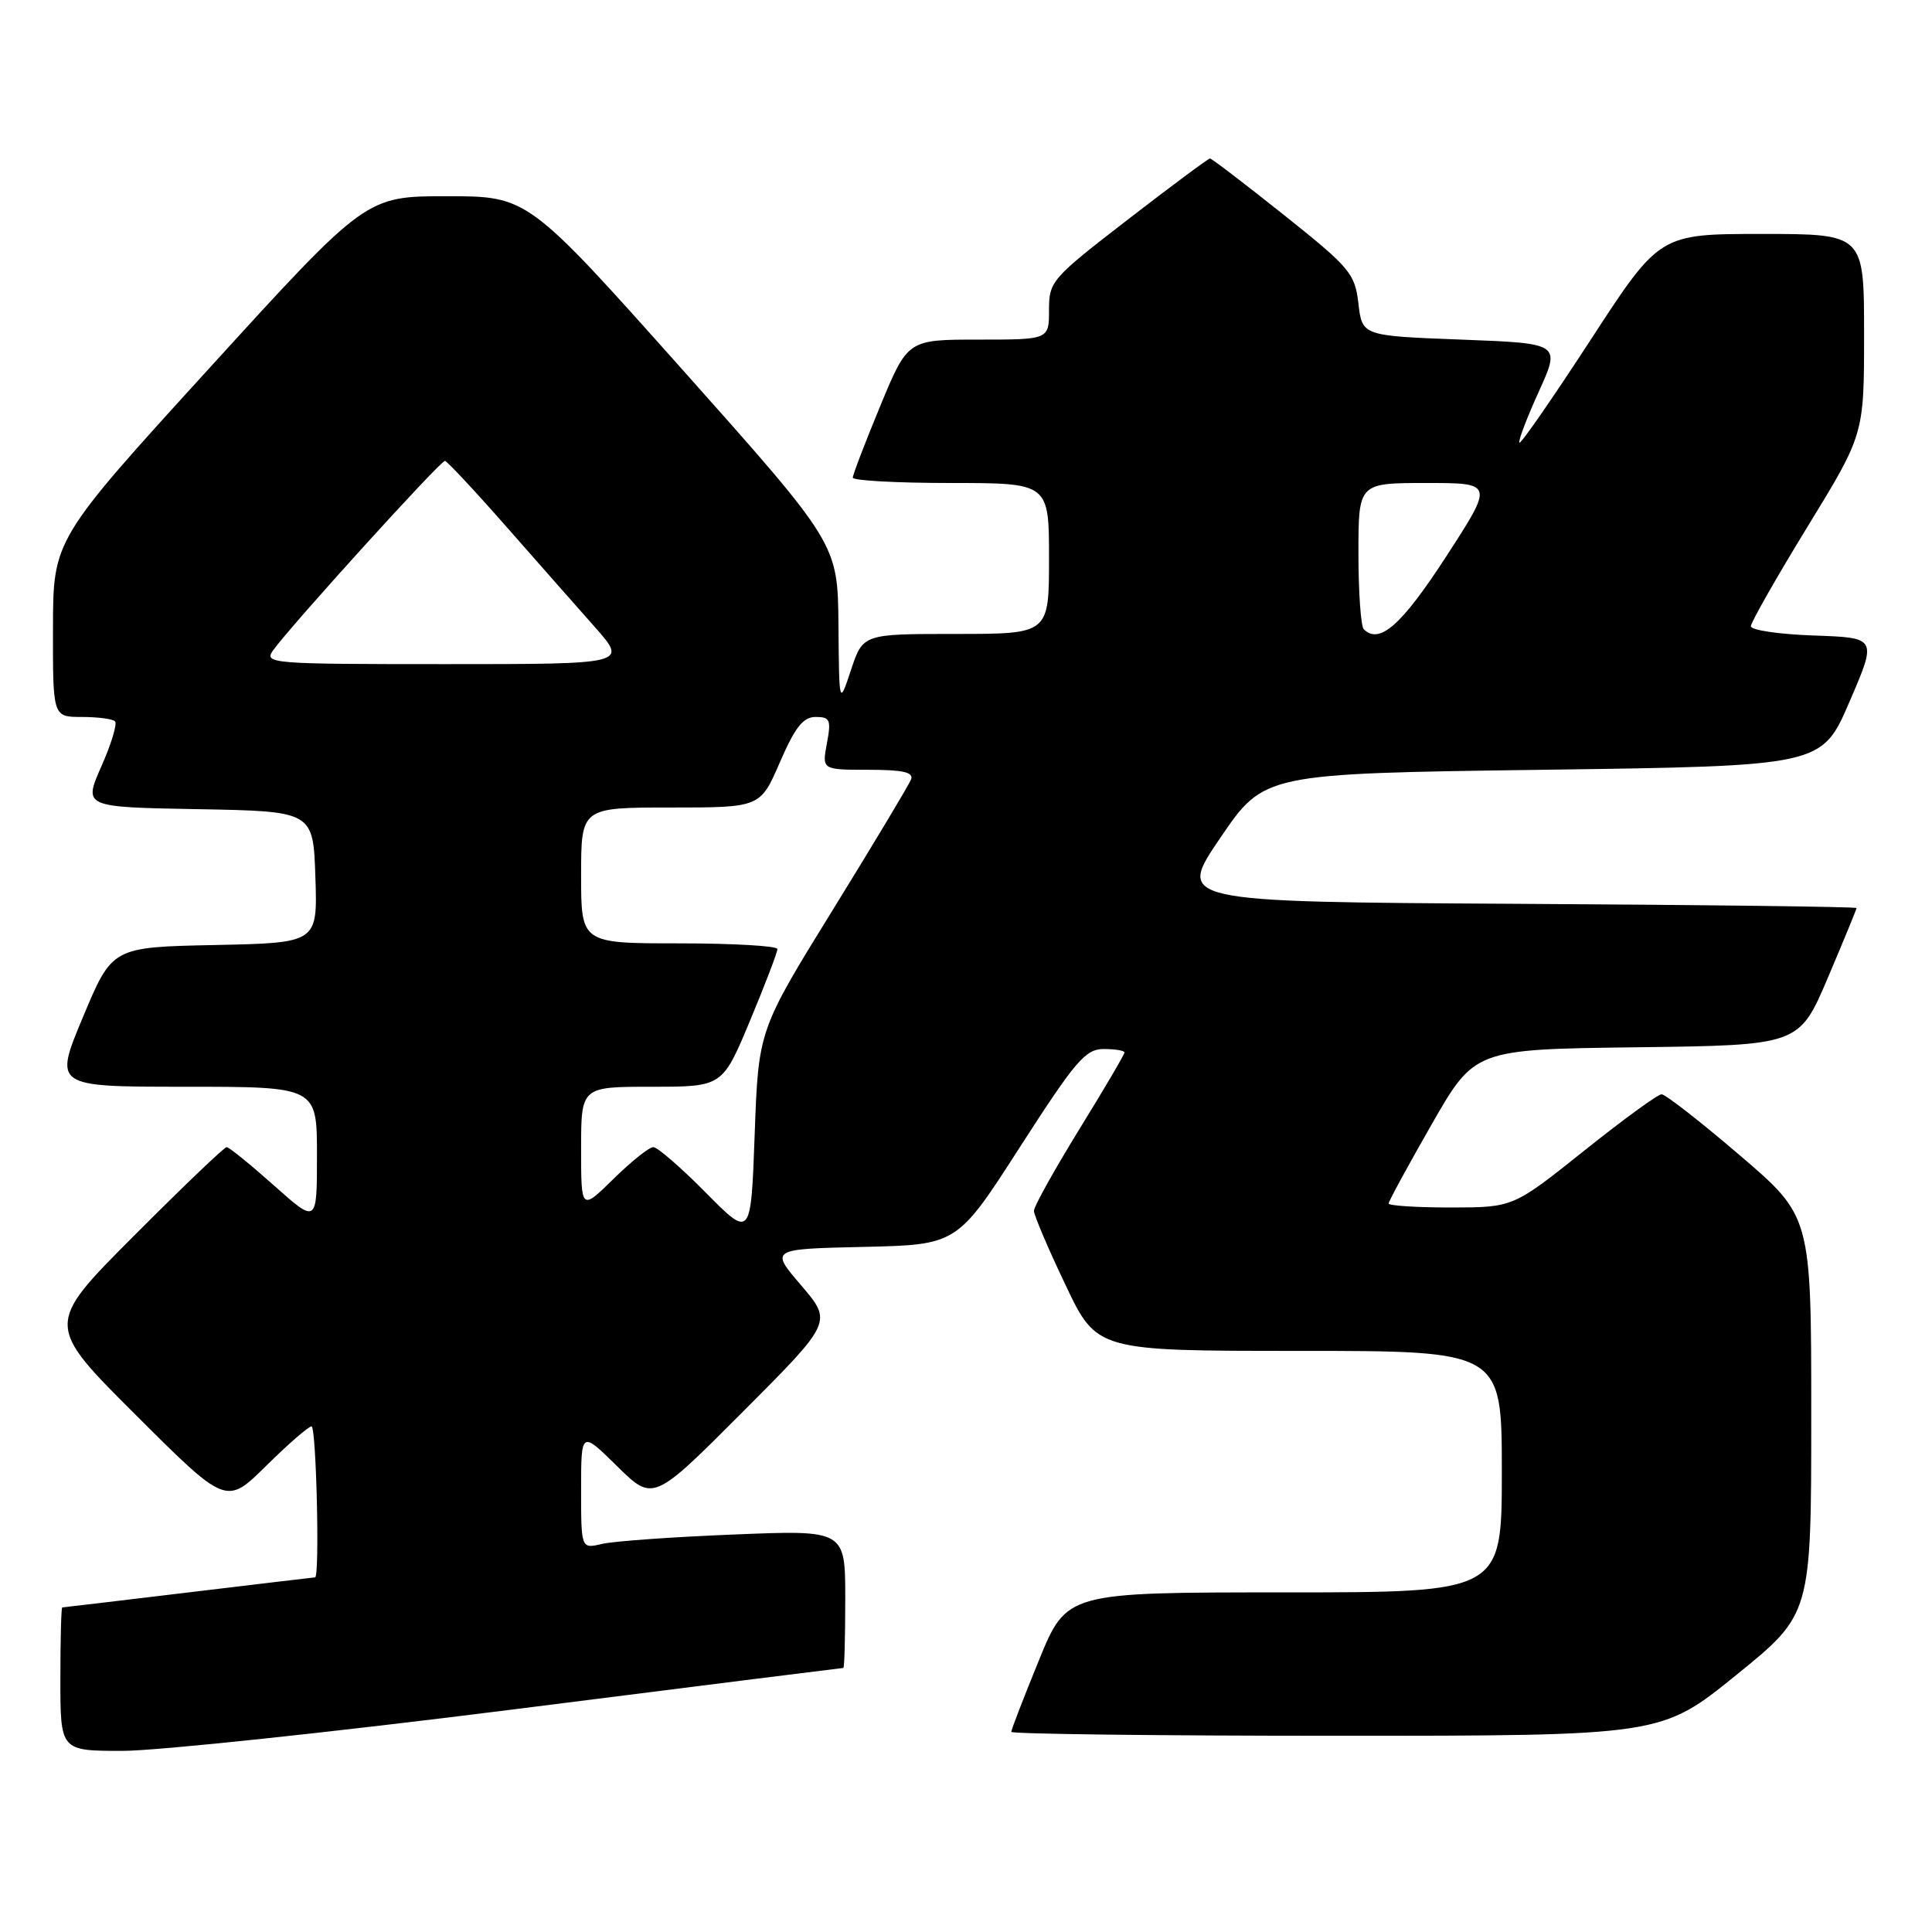 <?xml version="1.0" encoding="UTF-8" standalone="no"?>
<!DOCTYPE svg PUBLIC "-//W3C//DTD SVG 1.1//EN" "http://www.w3.org/Graphics/SVG/1.1/DTD/svg11.dtd" >
<svg xmlns="http://www.w3.org/2000/svg" xmlns:xlink="http://www.w3.org/1999/xlink" version="1.1" viewBox="0 0 256 256">
 <g >
 <path fill="currentColor"
d=" M 68.00 226.51 C 91.93 223.48 111.61 221.01 111.75 221.01 C 111.89 221.00 112.00 216.89 112.00 211.86 C 112.00 202.73 112.00 202.73 97.25 203.33 C 89.14 203.65 81.26 204.22 79.75 204.58 C 77.00 205.23 77.00 205.23 77.00 197.40 C 77.00 189.58 77.00 189.58 81.77 194.28 C 86.55 198.98 86.55 198.98 98.42 187.08 C 110.30 175.17 110.30 175.17 106.17 170.33 C 102.03 165.50 102.03 165.50 114.43 165.22 C 126.83 164.94 126.83 164.94 135.16 151.97 C 142.53 140.52 143.82 139.01 146.25 139.00 C 147.76 139.00 149.00 139.21 149.00 139.46 C 149.00 139.72 146.30 144.31 143.00 149.66 C 139.70 155.02 137.00 159.87 137.00 160.44 C 137.00 161.00 138.87 165.41 141.17 170.23 C 145.33 179.00 145.33 179.00 172.17 179.00 C 199.00 179.00 199.00 179.00 199.00 195.00 C 199.00 211.00 199.00 211.00 170.17 211.00 C 141.34 211.00 141.34 211.00 137.67 219.98 C 135.65 224.92 134.00 229.19 134.00 229.48 C 134.00 229.76 153.38 230.00 177.06 230.00 C 220.12 230.00 220.12 230.00 230.06 221.95 C 240.00 213.90 240.00 213.90 240.00 187.54 C 240.00 161.18 240.00 161.18 230.54 153.09 C 225.34 148.64 220.68 145.00 220.17 145.00 C 219.67 145.00 215.04 148.37 209.88 152.50 C 200.50 159.99 200.50 159.99 192.25 160.00 C 187.71 160.00 184.00 159.76 184.00 159.47 C 184.00 159.18 186.57 154.46 189.70 148.99 C 195.40 139.04 195.40 139.04 216.90 138.77 C 238.39 138.50 238.39 138.50 242.20 129.56 C 244.29 124.64 246.00 120.48 246.00 120.32 C 246.00 120.15 225.73 119.90 200.96 119.76 C 155.92 119.50 155.92 119.50 161.71 111.00 C 167.50 102.50 167.50 102.50 204.45 102.00 C 241.40 101.50 241.40 101.50 245.06 93.00 C 248.73 84.50 248.73 84.50 240.36 84.21 C 235.76 84.05 232.00 83.50 232.00 82.98 C 232.00 82.47 235.38 76.53 239.50 69.80 C 247.00 57.56 247.00 57.56 247.00 44.28 C 247.00 31.00 247.00 31.00 233.45 31.00 C 219.90 31.00 219.90 31.00 210.79 45.00 C 205.77 52.71 201.52 58.85 201.33 58.66 C 201.14 58.47 202.29 55.43 203.89 51.91 C 206.80 45.50 206.80 45.50 193.65 45.00 C 180.50 44.50 180.50 44.50 180.00 40.23 C 179.53 36.23 178.90 35.48 170.12 28.48 C 164.96 24.37 160.56 21.00 160.33 21.00 C 160.11 21.00 155.22 24.63 149.46 29.08 C 139.33 36.90 139.00 37.28 139.00 41.08 C 139.00 45.00 139.00 45.00 129.64 45.00 C 120.28 45.00 120.28 45.00 116.64 53.79 C 114.64 58.62 113.00 62.90 113.00 63.29 C 113.00 63.68 118.85 64.00 126.00 64.00 C 139.00 64.00 139.00 64.00 139.00 74.00 C 139.00 84.00 139.00 84.00 126.68 84.00 C 114.35 84.00 114.35 84.00 112.77 88.75 C 111.19 93.50 111.19 93.50 111.10 82.78 C 111.00 72.07 111.00 72.07 90.47 49.03 C 69.93 26.00 69.93 26.00 59.22 26.00 C 48.50 26.00 48.50 26.00 27.77 48.75 C 7.04 71.50 7.04 71.50 7.02 83.25 C 7.00 95.00 7.00 95.00 10.83 95.00 C 12.94 95.00 14.93 95.26 15.24 95.58 C 15.56 95.89 14.75 98.58 13.43 101.55 C 11.05 106.95 11.05 106.95 26.27 107.22 C 41.50 107.50 41.50 107.50 41.79 116.22 C 42.08 124.94 42.08 124.94 28.47 125.22 C 14.87 125.50 14.87 125.50 11.00 134.75 C 7.13 144.00 7.13 144.00 24.56 144.00 C 42.00 144.00 42.00 144.00 42.00 153.08 C 42.00 162.16 42.00 162.16 36.30 157.08 C 33.17 154.29 30.35 152.00 30.03 152.00 C 29.72 152.00 24.19 157.29 17.73 163.77 C 6.00 175.53 6.00 175.53 17.99 187.49 C 29.98 199.45 29.98 199.45 35.27 194.23 C 38.18 191.35 40.89 189.00 41.28 189.00 C 41.91 189.00 42.38 208.99 41.75 209.01 C 41.61 209.01 34.08 209.91 25.00 211.00 C 15.93 212.09 8.39 212.99 8.25 212.99 C 8.11 213.00 8.00 217.28 8.00 222.50 C 8.00 232.00 8.00 232.00 16.25 232.00 C 20.79 232.00 44.08 229.53 68.00 226.51 Z  M 93.53 158.04 C 90.25 154.72 87.12 152.00 86.57 152.00 C 86.02 152.00 83.65 153.89 81.29 156.21 C 77.00 160.42 77.00 160.42 77.00 152.21 C 77.00 144.00 77.00 144.00 86.36 144.00 C 95.73 144.00 95.73 144.00 99.38 135.25 C 101.39 130.44 103.02 126.16 103.01 125.75 C 103.01 125.34 97.15 125.00 90.00 125.00 C 77.00 125.00 77.00 125.00 77.00 116.00 C 77.00 107.00 77.00 107.00 88.87 107.00 C 100.74 107.00 100.74 107.00 103.34 101.00 C 105.36 96.35 106.42 95.00 108.08 95.00 C 109.99 95.00 110.15 95.39 109.57 98.50 C 108.91 102.00 108.91 102.00 115.06 102.00 C 119.65 102.00 121.09 102.33 120.72 103.28 C 120.45 103.98 115.79 111.75 110.37 120.53 C 100.50 136.50 100.50 136.50 100.00 150.29 C 99.50 164.07 99.50 164.07 93.53 158.04 Z  M 36.19 86.17 C 38.52 82.91 58.39 61.00 58.96 61.07 C 59.25 61.12 62.88 64.99 67.00 69.68 C 71.12 74.37 76.45 80.41 78.83 83.10 C 83.16 88.00 83.16 88.00 59.02 88.00 C 35.82 88.00 34.94 87.93 36.19 86.17 Z  M 180.71 83.38 C 180.32 82.99 180.00 78.47 180.00 73.33 C 180.00 64.00 180.00 64.00 188.97 64.00 C 197.94 64.00 197.94 64.00 191.62 73.75 C 185.72 82.84 182.78 85.44 180.71 83.38 Z "/>
</g>
</svg>